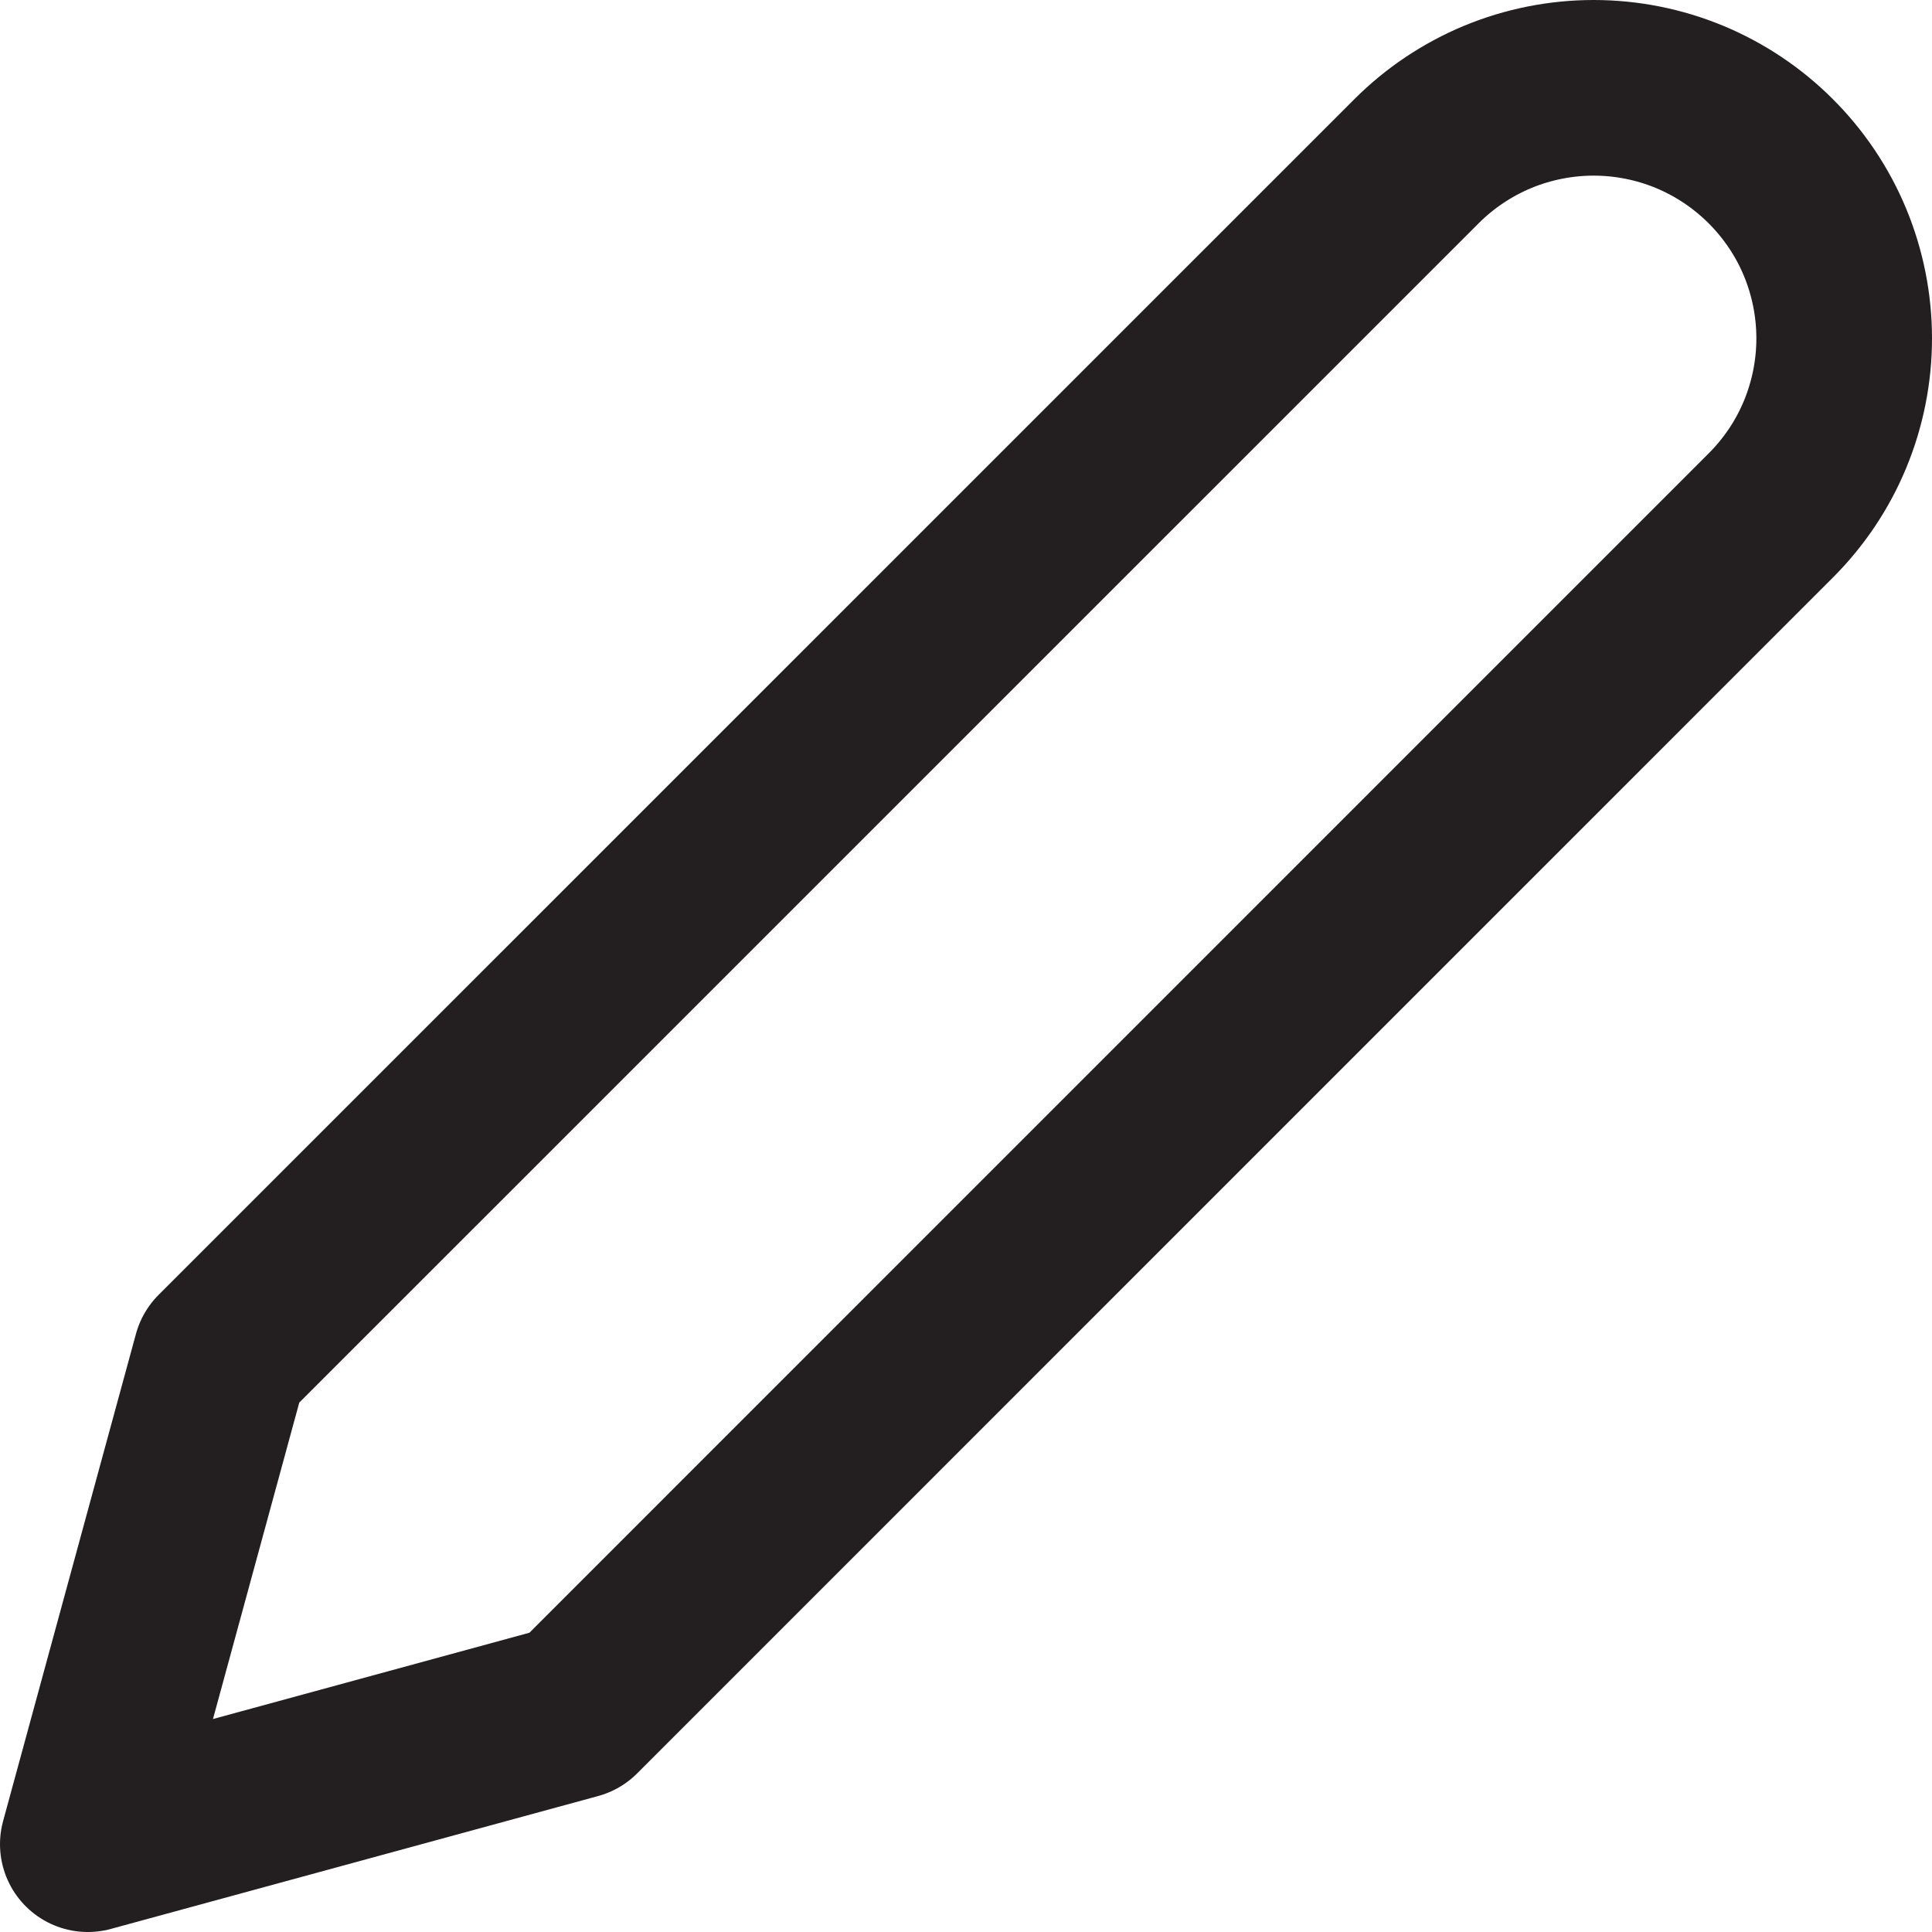 <svg width="22" height="22" viewBox="0 0 22 22" fill="none" xmlns="http://www.w3.org/2000/svg">
<path d="M16.13 1.836C16.395 1.571 16.709 1.361 17.055 1.217C17.401 1.074 17.773 1 18.147 1C18.522 1 18.893 1.074 19.239 1.217C19.585 1.361 19.899 1.571 20.164 1.836C20.429 2.101 20.64 2.415 20.783 2.761C20.926 3.107 21 3.478 21 3.853C21 4.228 20.926 4.599 20.783 4.945C20.64 5.291 20.429 5.605 20.164 5.87L6.548 19.487L1 21L2.513 15.452L16.13 1.836Z" stroke="#231F20" stroke-width="2" stroke-linecap="round" stroke-linejoin="round"/>
</svg>
